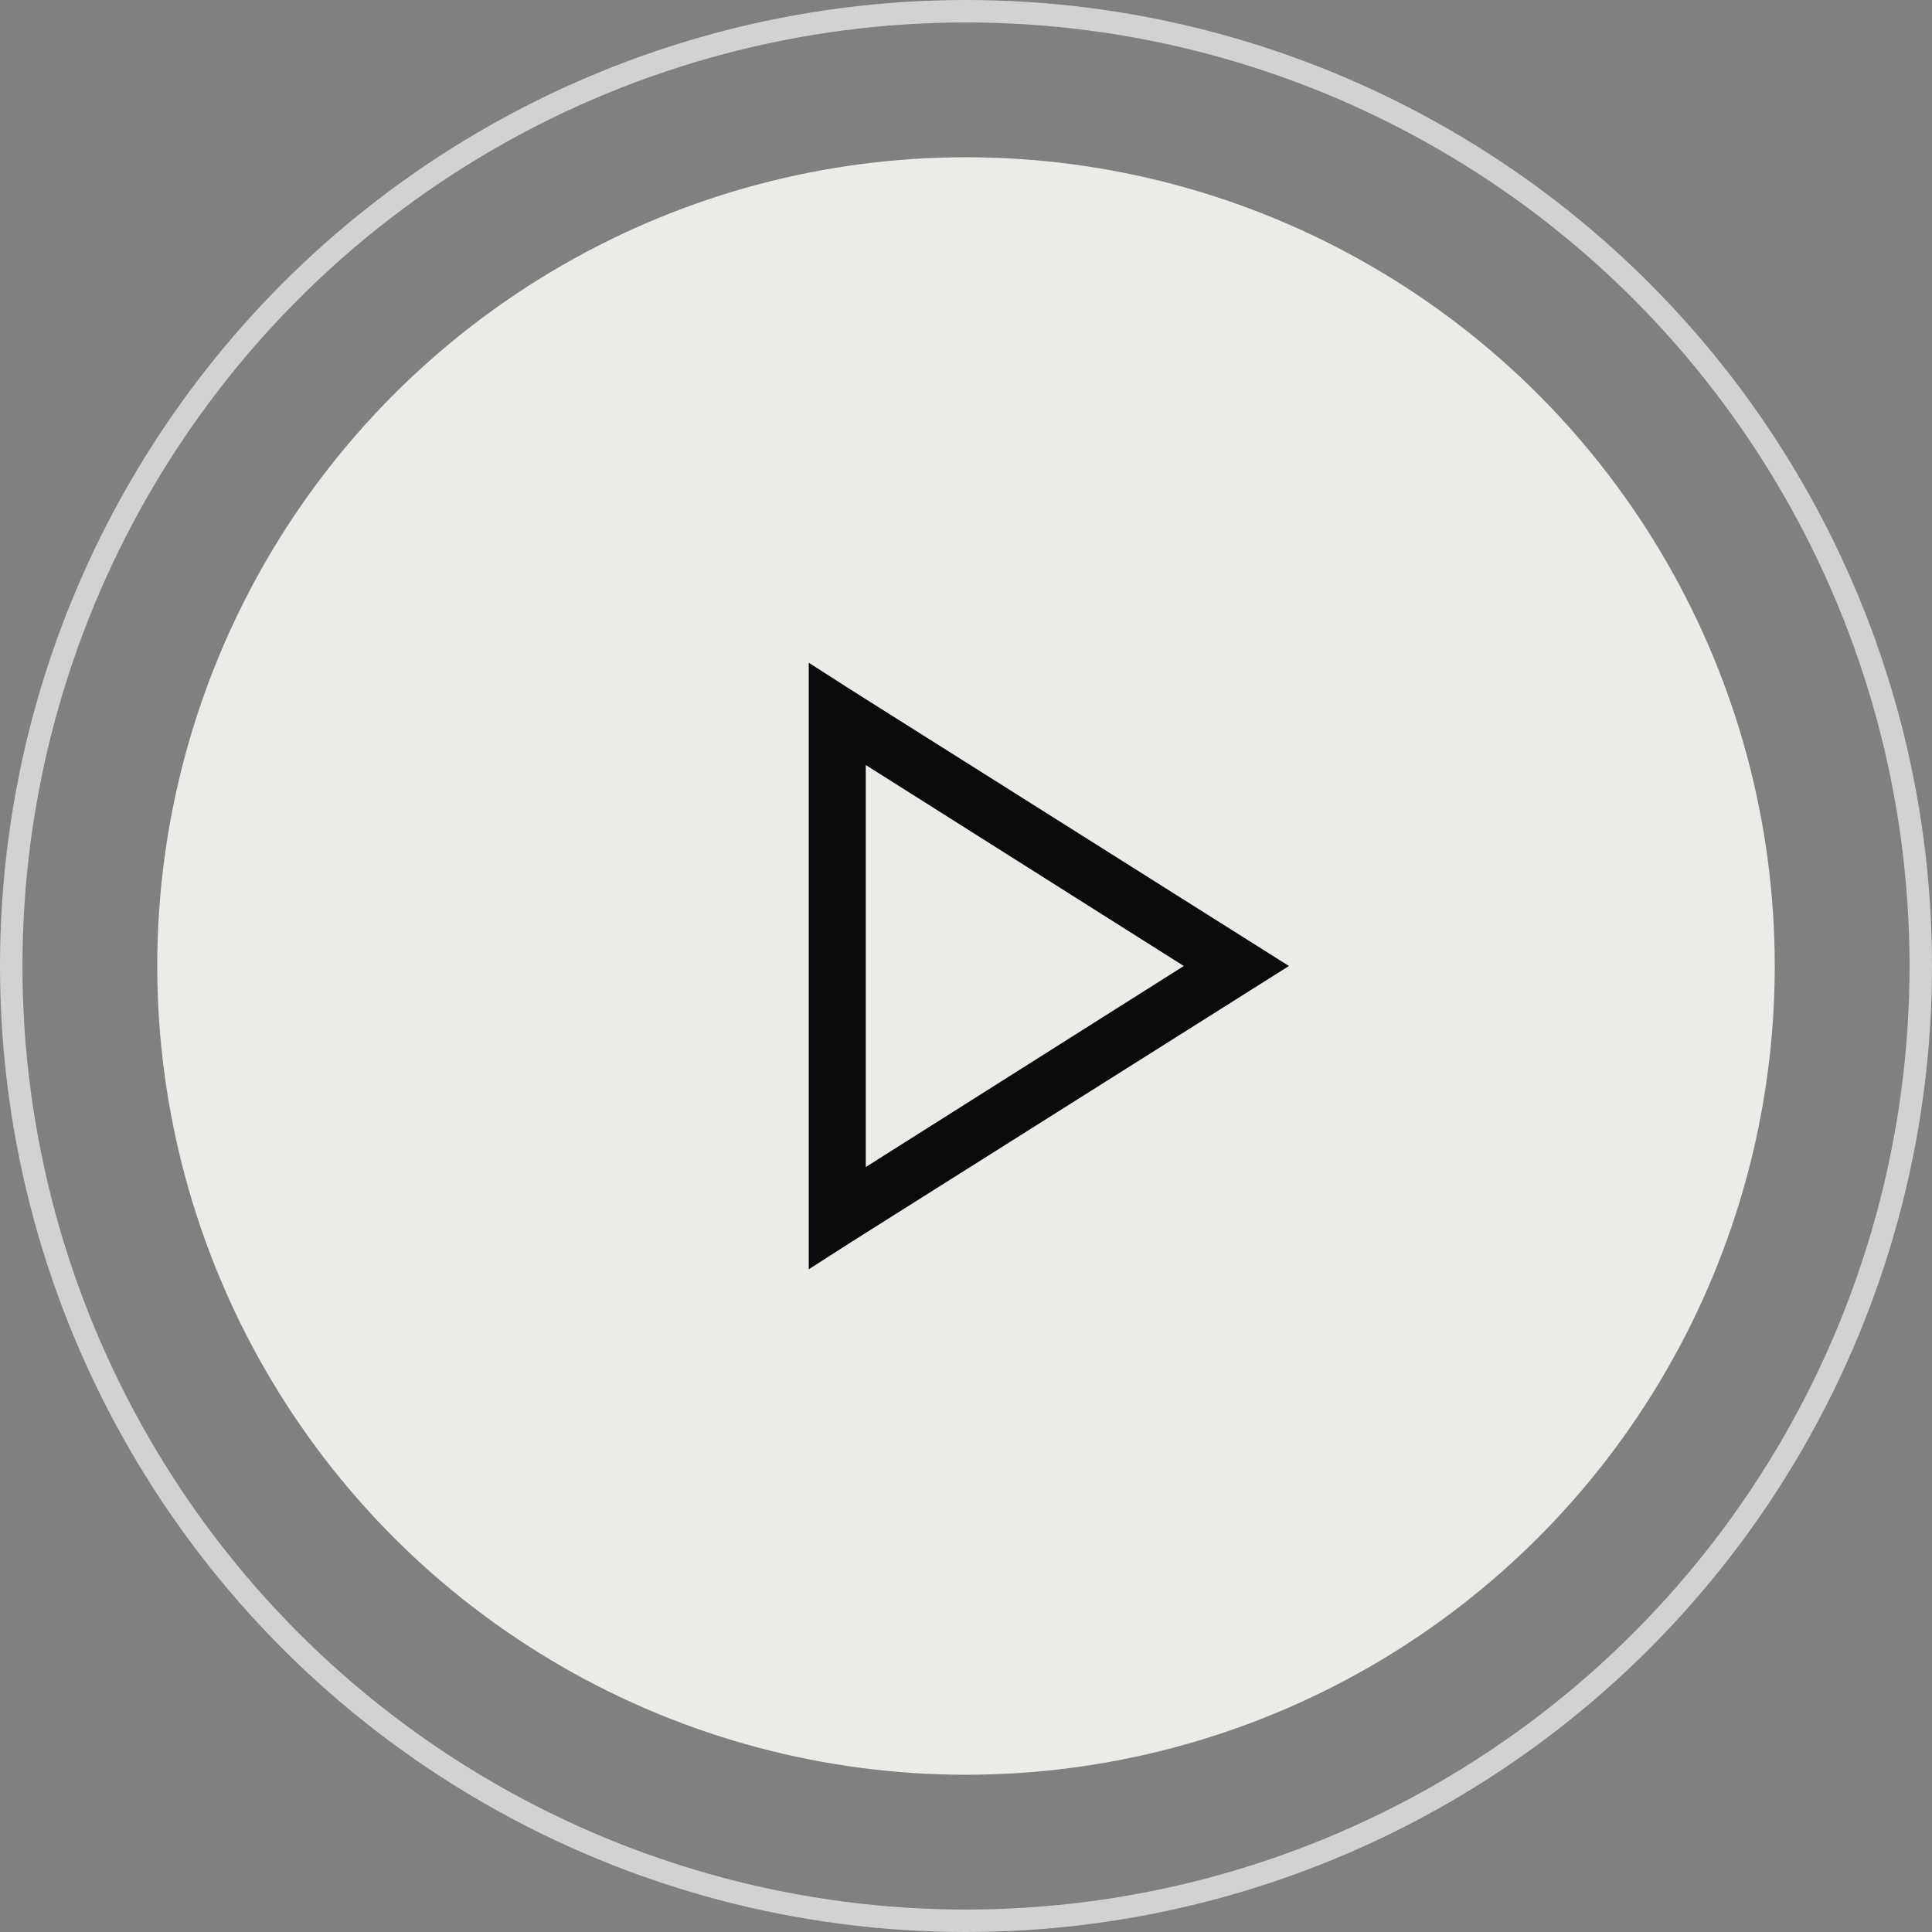 <svg width="86" height="86" viewBox="0 0 86 86" fill="none" xmlns="http://www.w3.org/2000/svg">
<rect x="0" y="0" width="86" height="86" fill="#808080" stroke="none"/>
<circle opacity="0.7" cx="43" cy="43" r="42.5" stroke="#F6F7F2"/>
<circle opacity="0.9" cx="43" cy="43" r="36" fill="#F6F7F2"/>
<path d="M36 29.5V56.5L37.943 55.255L57.375 43L37.942 30.745L36 29.5ZM38.538 34.053L52.695 43L38.538 51.949V34.053Z" fill="#0B0B0D"/>
</svg>
